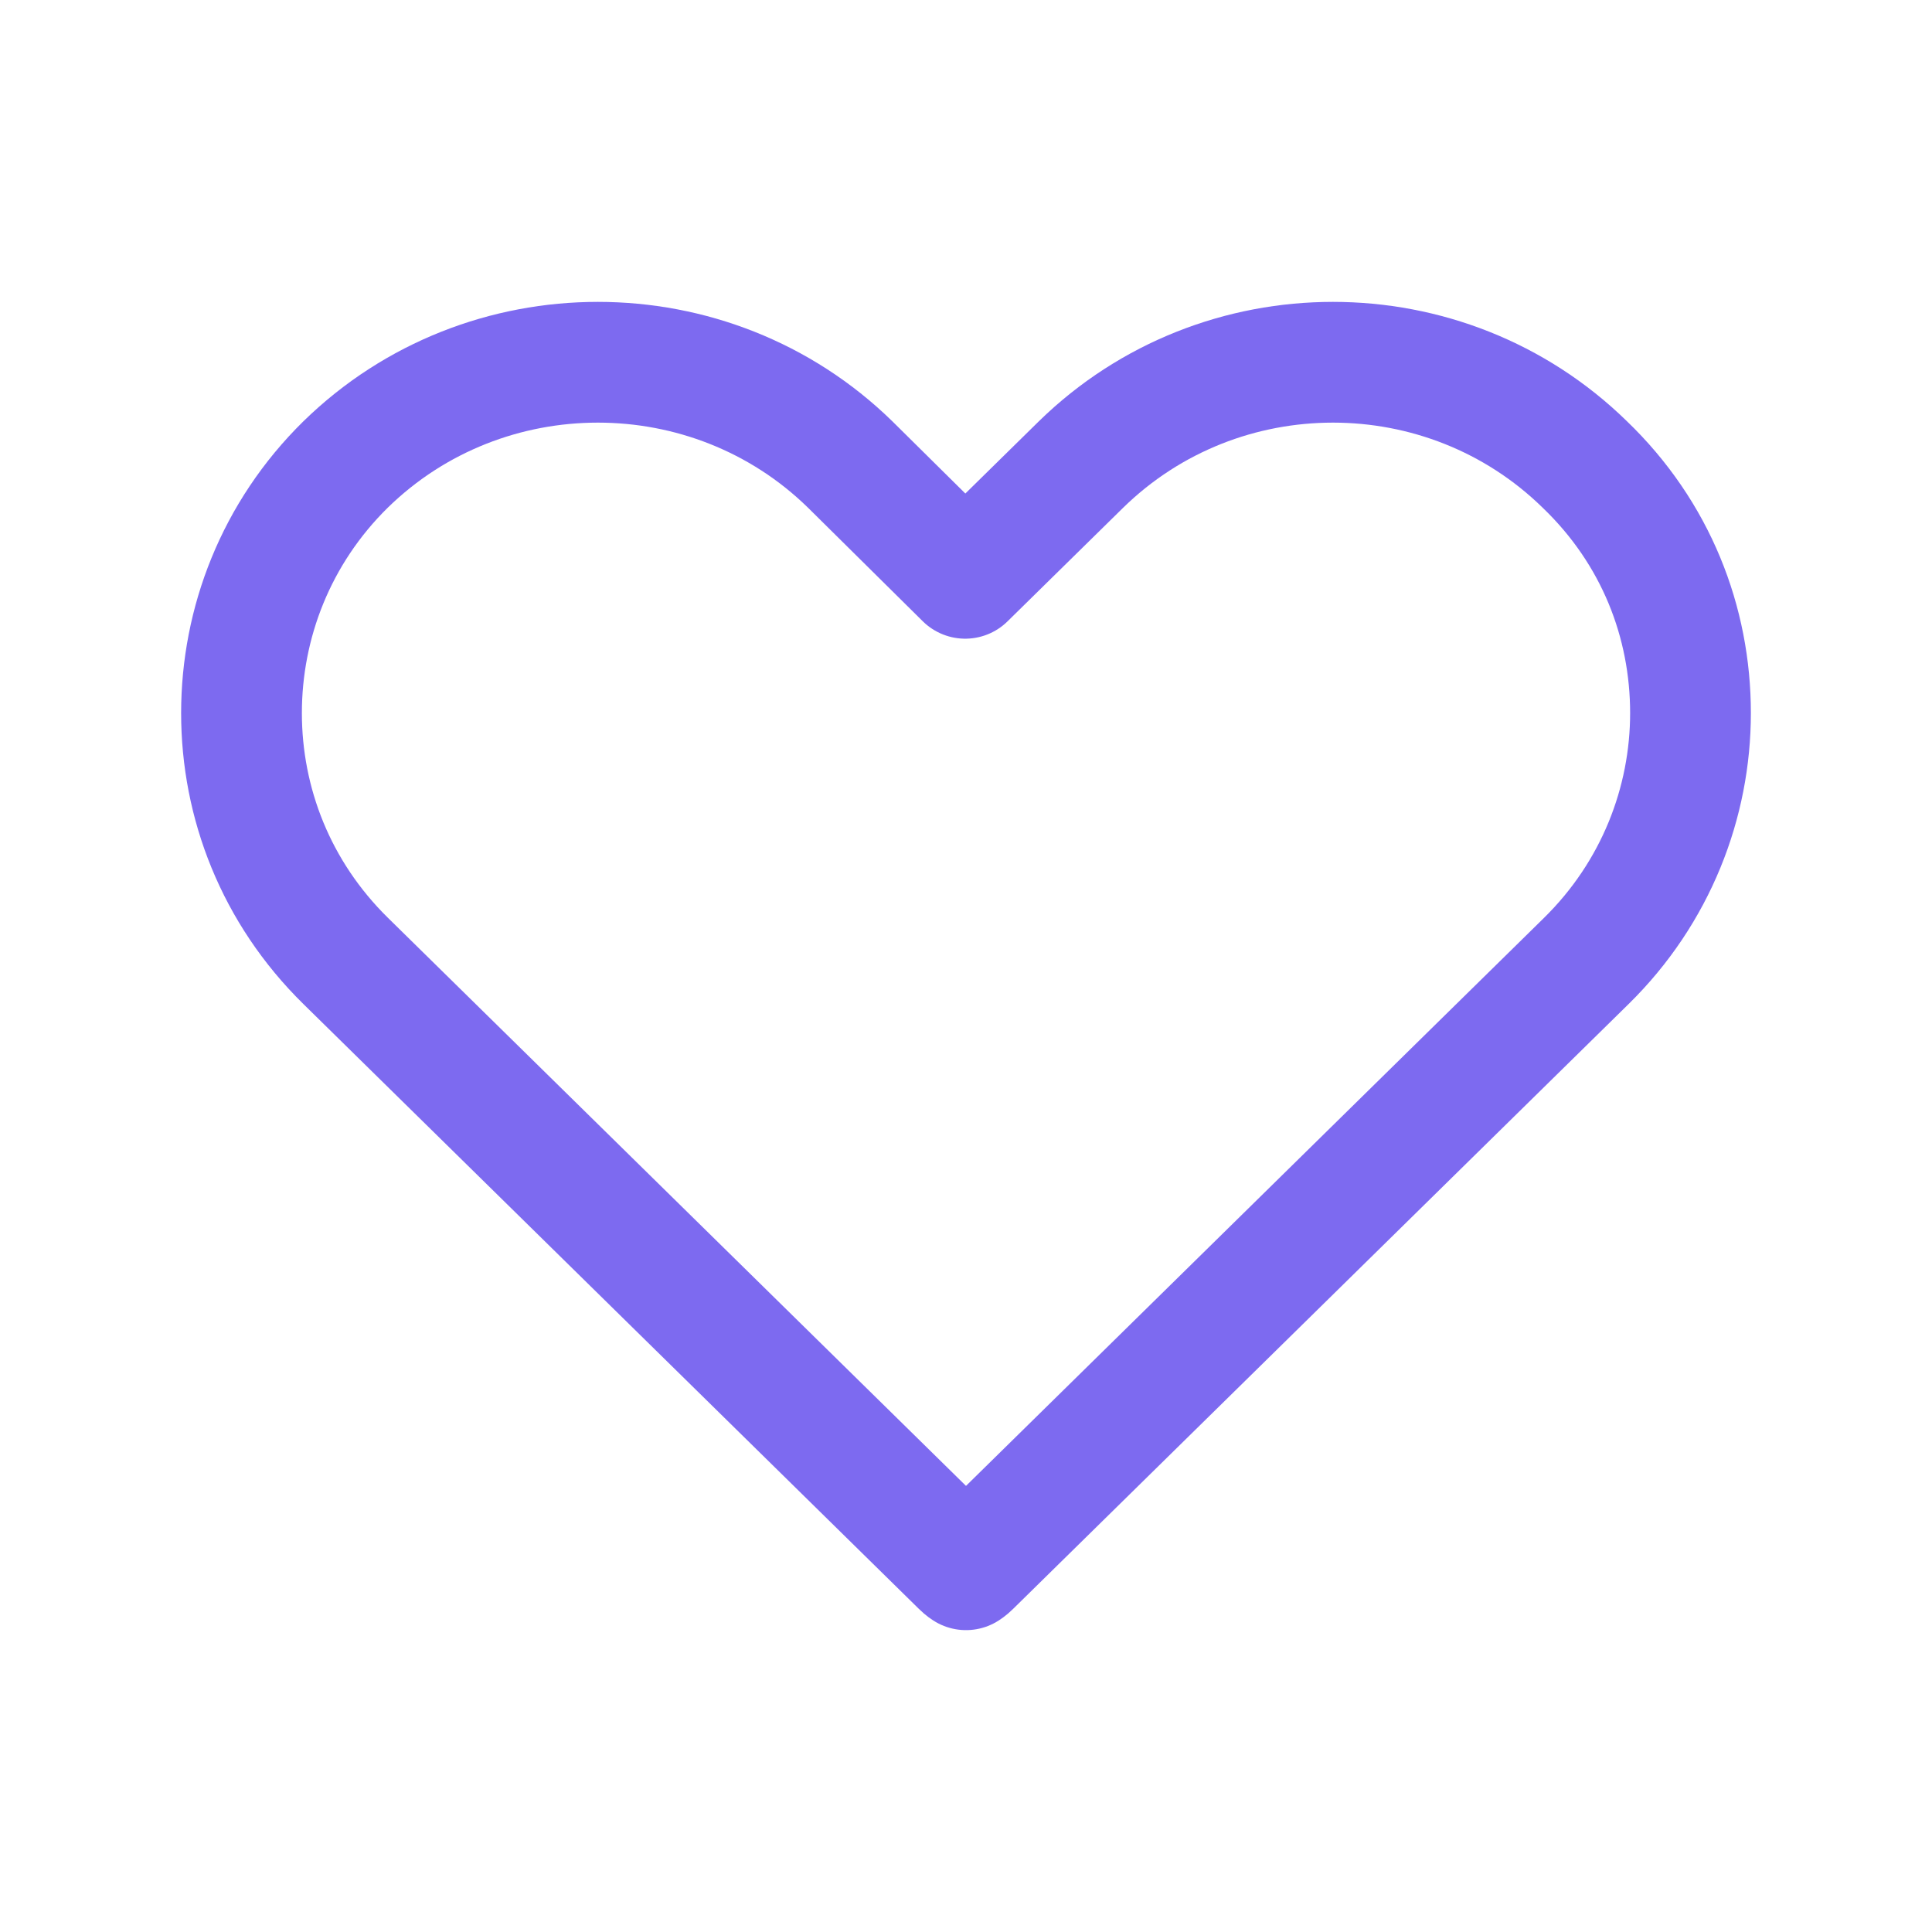 <svg width="24" height="24" viewBox="0 0 24 24" fill="none" xmlns="http://www.w3.org/2000/svg">
<path d="M21 8.858C21 9.967 20.572 11.086 19.706 11.937L18.266 13.352L12.068 19.443C12.039 19.471 12.029 19.481 12 19.5C11.971 19.481 11.961 19.471 11.932 19.443L4.294 11.937C3.428 11.086 3 9.976 3 8.858C3 7.739 3.428 6.62 4.294 5.769C6.026 4.077 8.828 4.077 10.56 5.769L11.99 7.184L13.43 5.769C15.162 4.077 17.955 4.077 19.686 5.769C20.572 6.62 21 7.729 21 8.858Z" stroke="#7D6AF0" stroke-width="1.5" stroke-linecap="round" stroke-linejoin="round"/>
</svg>
